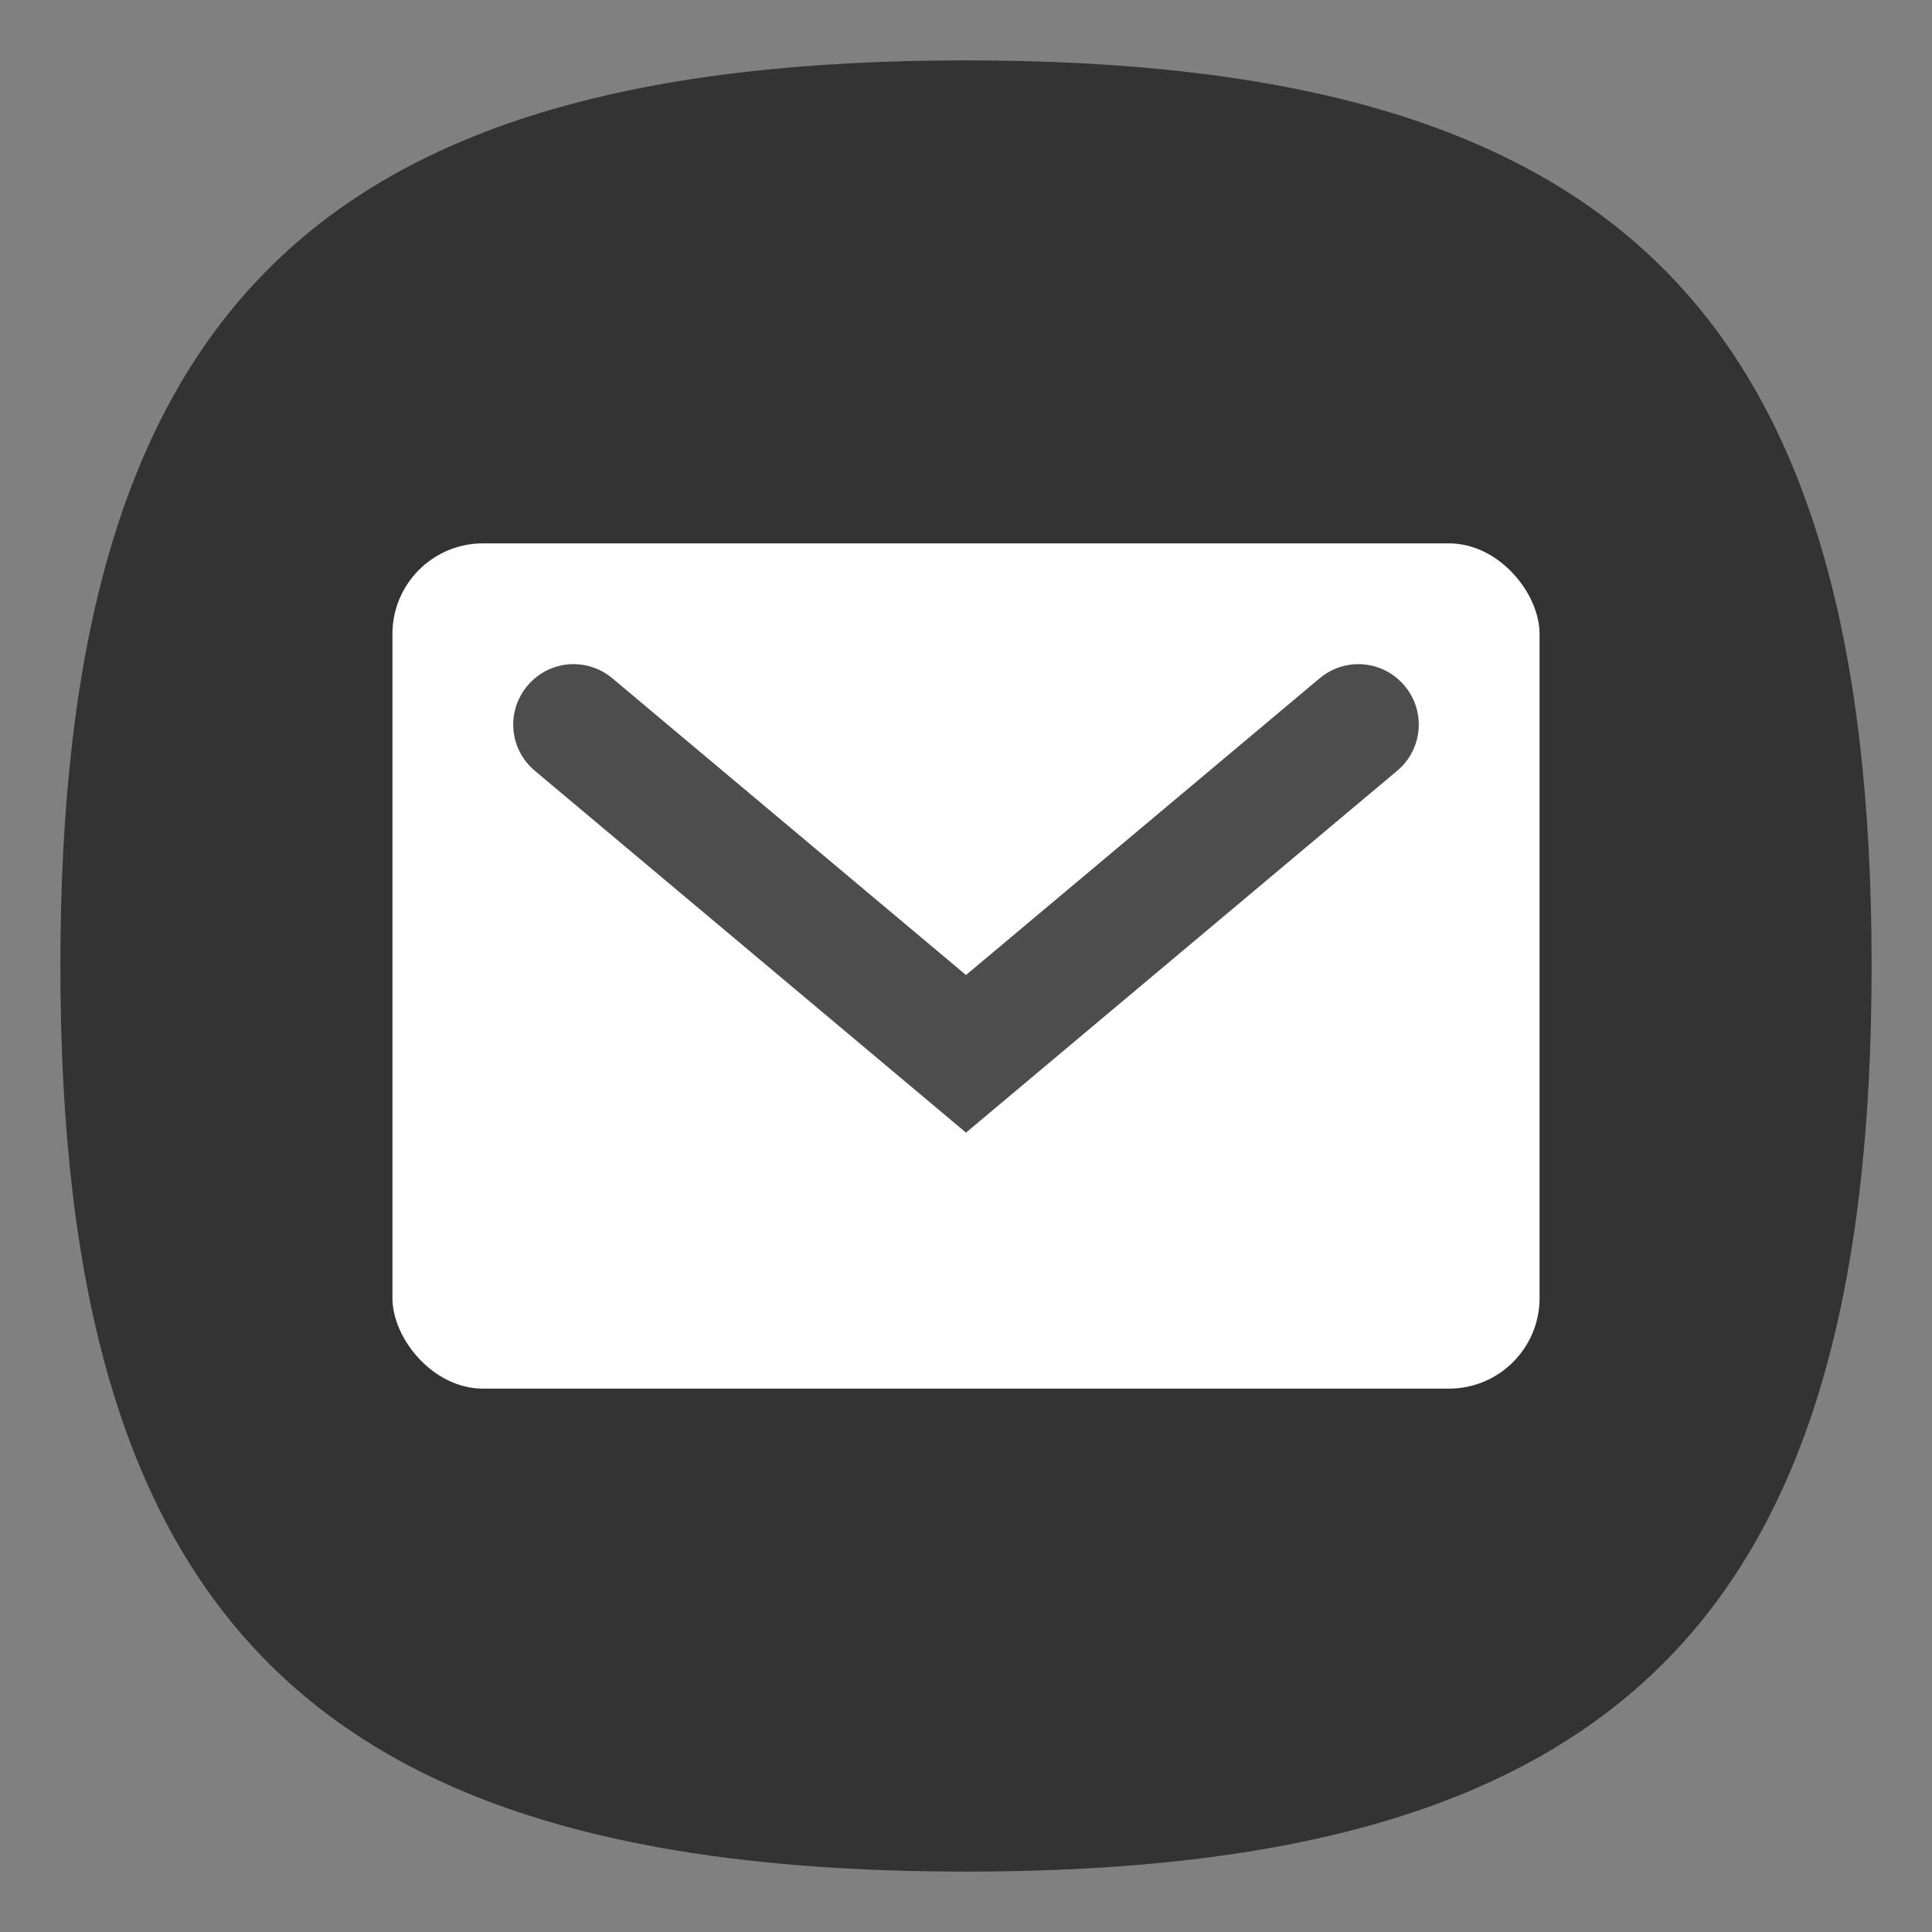 <?xml version="1.0" encoding="UTF-8" standalone="no"?>
<svg
   viewbox="0 0 200 200"
   version="1.1"
   id="svg4"
   sodipodi:docname="internet-mail.svg"
   width="64"
   height="64"
   inkscape:version="1.3.2 (091e20ef0f, 2023-11-25, custom)"
   xmlns:inkscape="http://www.inkscape.org/namespaces/inkscape"
   xmlns:sodipodi="http://sodipodi.sourceforge.net/DTD/sodipodi-0.dtd"
   xmlns="http://www.w3.org/2000/svg"
   xmlns:svg="http://www.w3.org/2000/svg">
  <rect width="100%" height="100%" fill="#808080" stroke="none"/>
  <defs
     id="defs8" />
  <sodipodi:namedview
     id="namedview6"
     pagecolor="#ffffff"
     bordercolor="#666666"
     borderopacity="1.0"
     inkscape:pageshadow="2"
     inkscape:pageopacity="0.0"
     inkscape:pagecheckerboard="0"
     showgrid="false"
     inkscape:zoom="8"
     inkscape:cx="35.75"
     inkscape:cy="38.75"
     inkscape:window-width="949"
     inkscape:window-height="509"
     inkscape:window-x="0"
     inkscape:window-y="0"
     inkscape:window-maximized="1"
     inkscape:current-layer="svg4"
     showguides="false"
     inkscape:showpageshadow="0"
     inkscape:deskcolor="#505050" />
  <path
     d="M 2,32 C 2,10.4 10.4,2 32,2 53.6,2 62,10.4 62,32 62,53.6 53.6,62 32,62 10.4,62 2,53.6 2,32"
     id="path2"
     style="stroke-width:0.3;fill:#333333;fill-opacity:1;stroke:none" />
  <rect
     style="fill:#ffffff;fill-opacity:1;stroke-width:4;stroke-linecap:round;stroke-linejoin:round"
     id="rect7764"
     width="38"
     height="28"
     x="13"
     y="18"
     ry="3" />
  <path
     id="rect7073"
     style="fill:#4d4d4d;stroke-width:4;stroke-linecap:round;stroke-linejoin:round"
     d="m 19.02,22 c -0.576,-0.005 -1.148,0.239 -1.549,0.717 -0.712,0.849 -0.603,2.104 0.246,2.816 L 32,37.52 46.283,25.533 c 0.849,-0.712 0.958,-1.968 0.246,-2.816 -0.712,-0.849 -1.968,-0.958 -2.816,-0.246 L 32,32.299 20.287,22.471 c -0.371,-0.312 -0.82,-0.467 -1.268,-0.471 z"
     sodipodi:nodetypes="sscccscccs" />
</svg>
